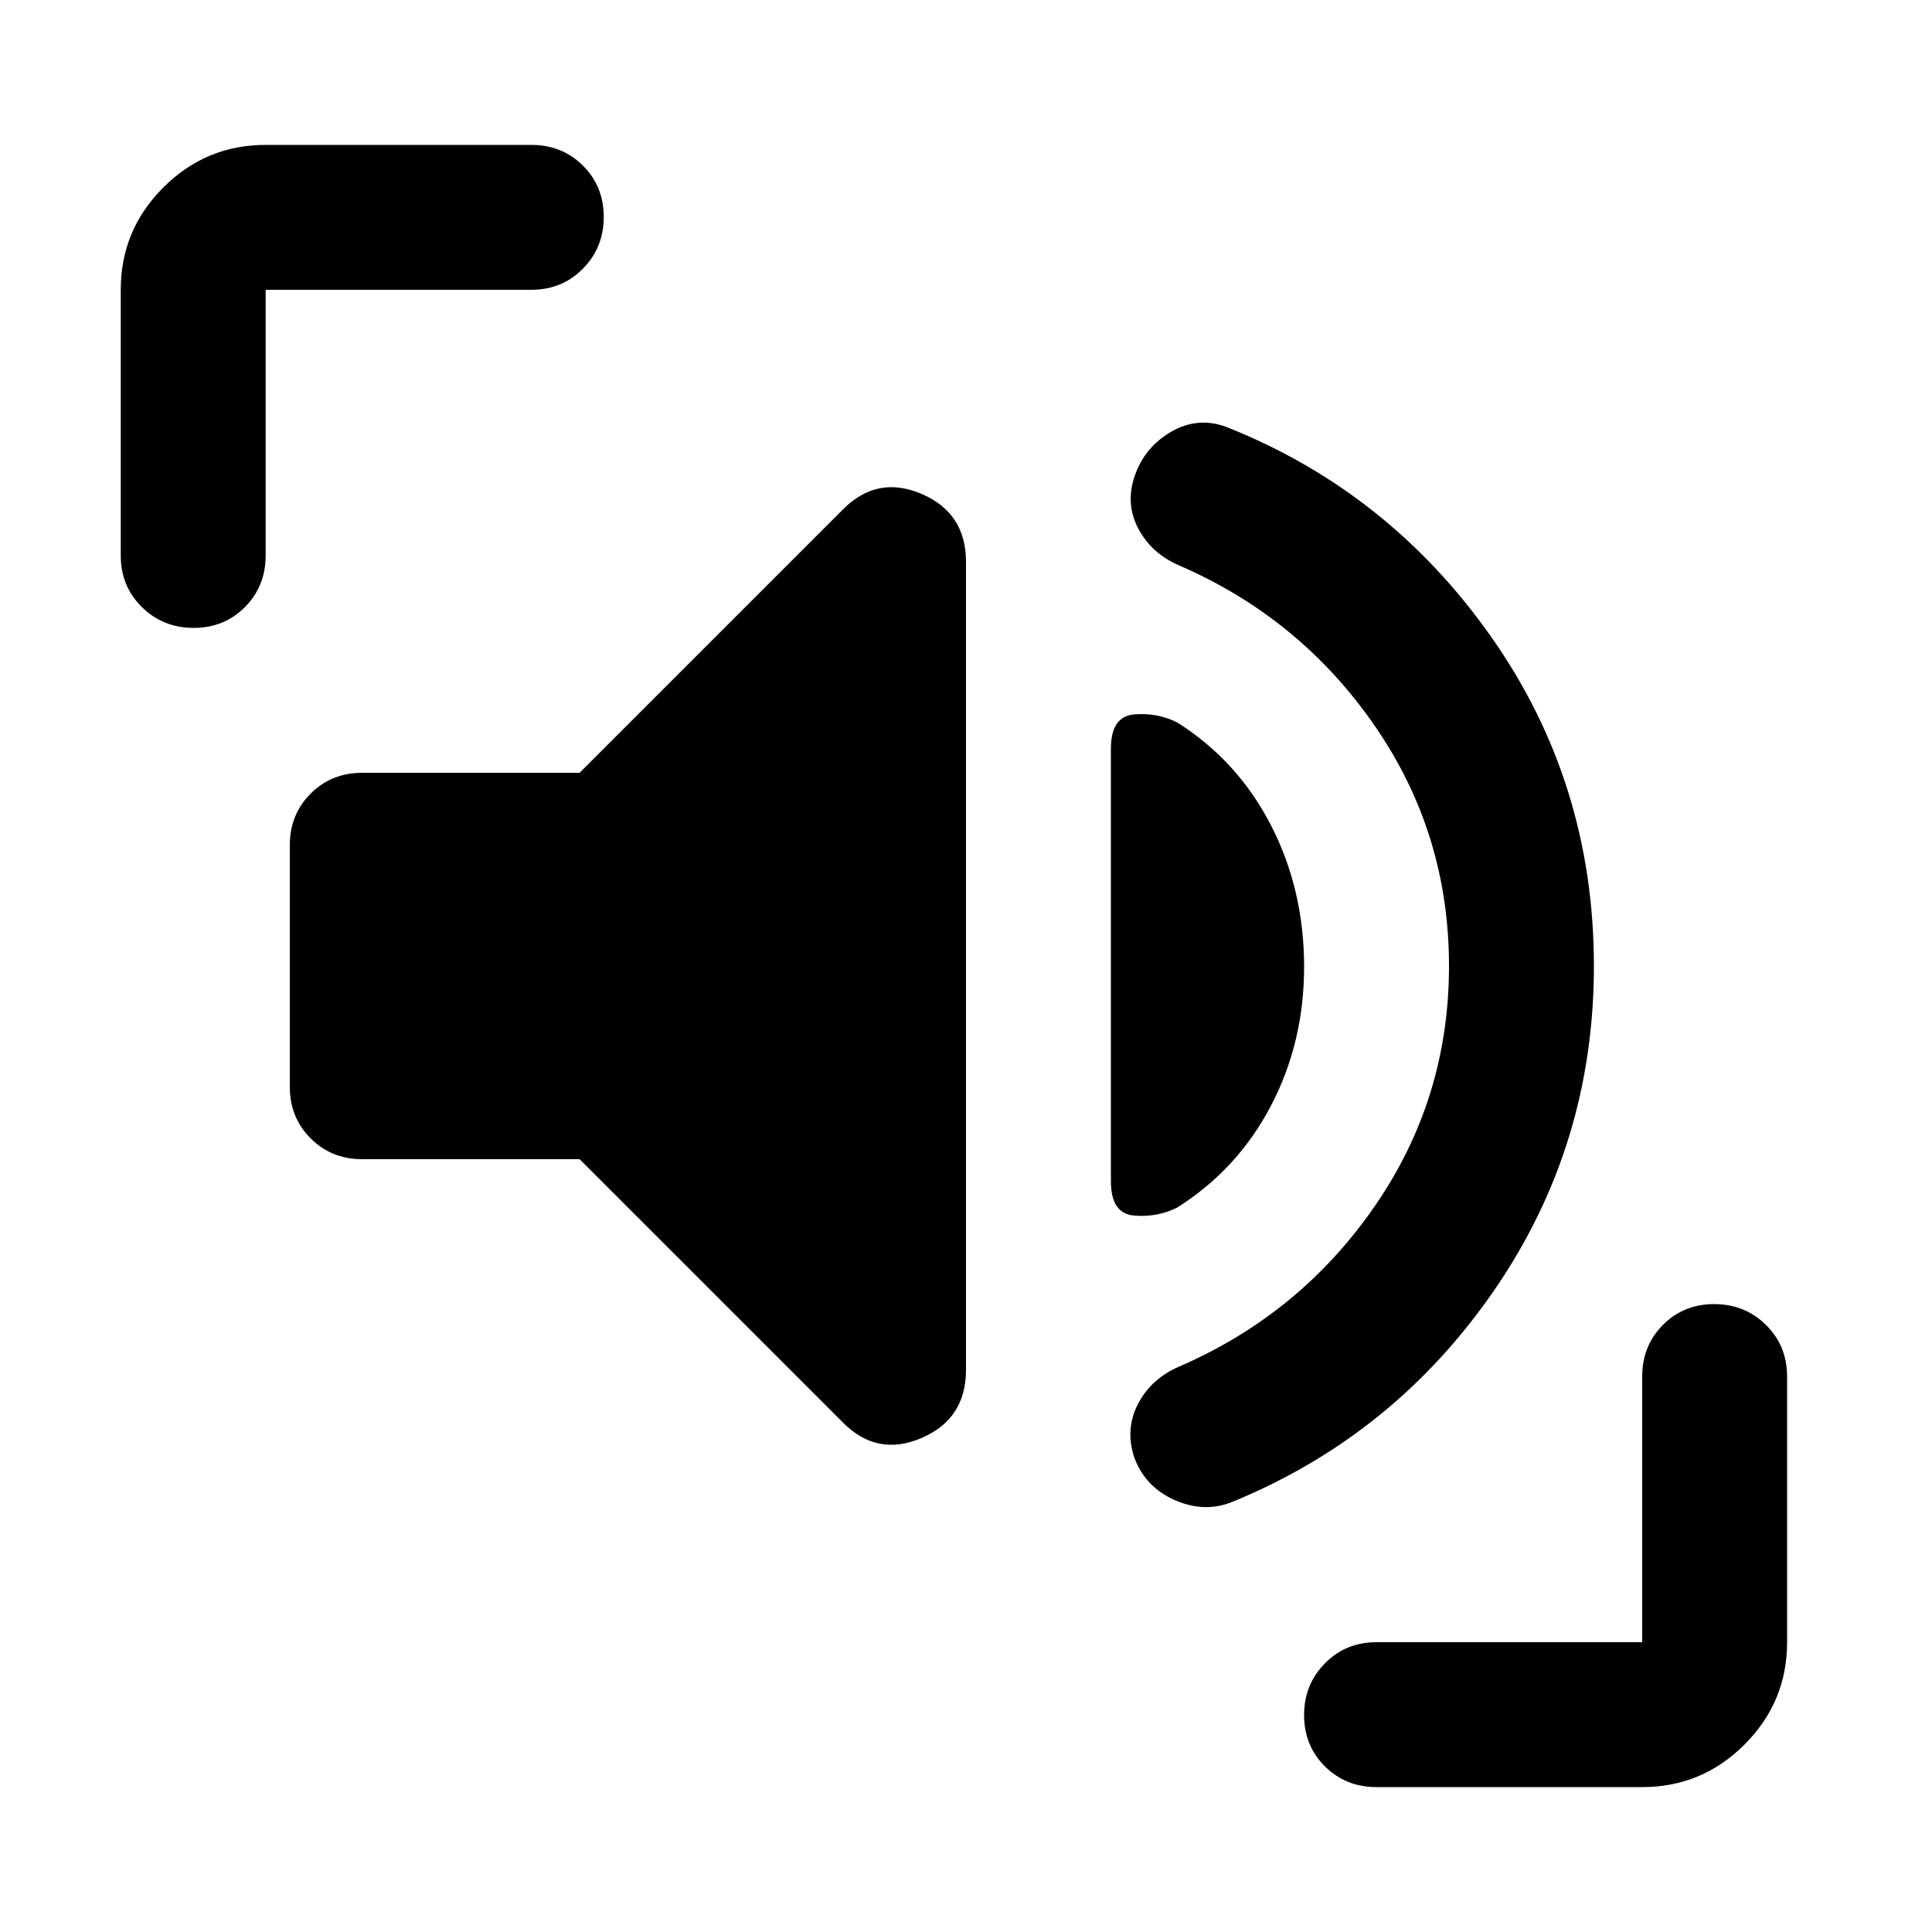 <svg xmlns="http://www.w3.org/2000/svg" height="20" viewBox="0 -960 960 960" width="20"><path d="M720-480q0-66-37-119.5T586-679q-13.966-6.028-20.483-18.514Q559-710 564-724t18-21.5q13-7.5 27-2.5 81 32 132 104.5T792-480q0 89.112-49.5 161.056Q693-247 613-214q-14 6-29-.5t-20.455-21.468Q559-250 565.517-262.486 572.034-274.972 586-281q60-26 97-79.5T720-480Zm-432 96H180q-15.3 0-25.65-10.35Q144-404.7 144-420v-120q0-15.3 10.35-25.65Q164.7-576 180-576h108l131-131q17-17 39-7.548t22 33.757v401.486Q480-255 458-245.5t-39-7.5L288-384Zm360-95.542Q648-442 631.5-410.5T585-360q-10 5-21.5 4T552-373v-215q0-16 11.5-17t21.5 4q30 19 46.5 51t16.5 70.458ZM96.21-648Q81-648 70.5-658.35T60-684v-132q0-29.7 21.15-50.85Q102.3-888 132-888h132q15.3 0 25.65 10.289 10.35 10.29 10.35 25.5Q300-837 289.65-826.5 279.3-816 264-816H132v132q0 15.3-10.289 25.65-10.29 10.35-25.5 10.35ZM684-72q-15.3 0-25.65-10.29Q648-92.579 648-107.788 648-123 658.35-133.5 668.7-144 684-144h132v-132q0-15.3 10.289-25.65 10.29-10.35 25.5-10.35Q867-312 877.5-301.65 888-291.3 888-276v132q0 29.7-21.15 50.85Q845.7-72 816-72H684Z"/></svg>